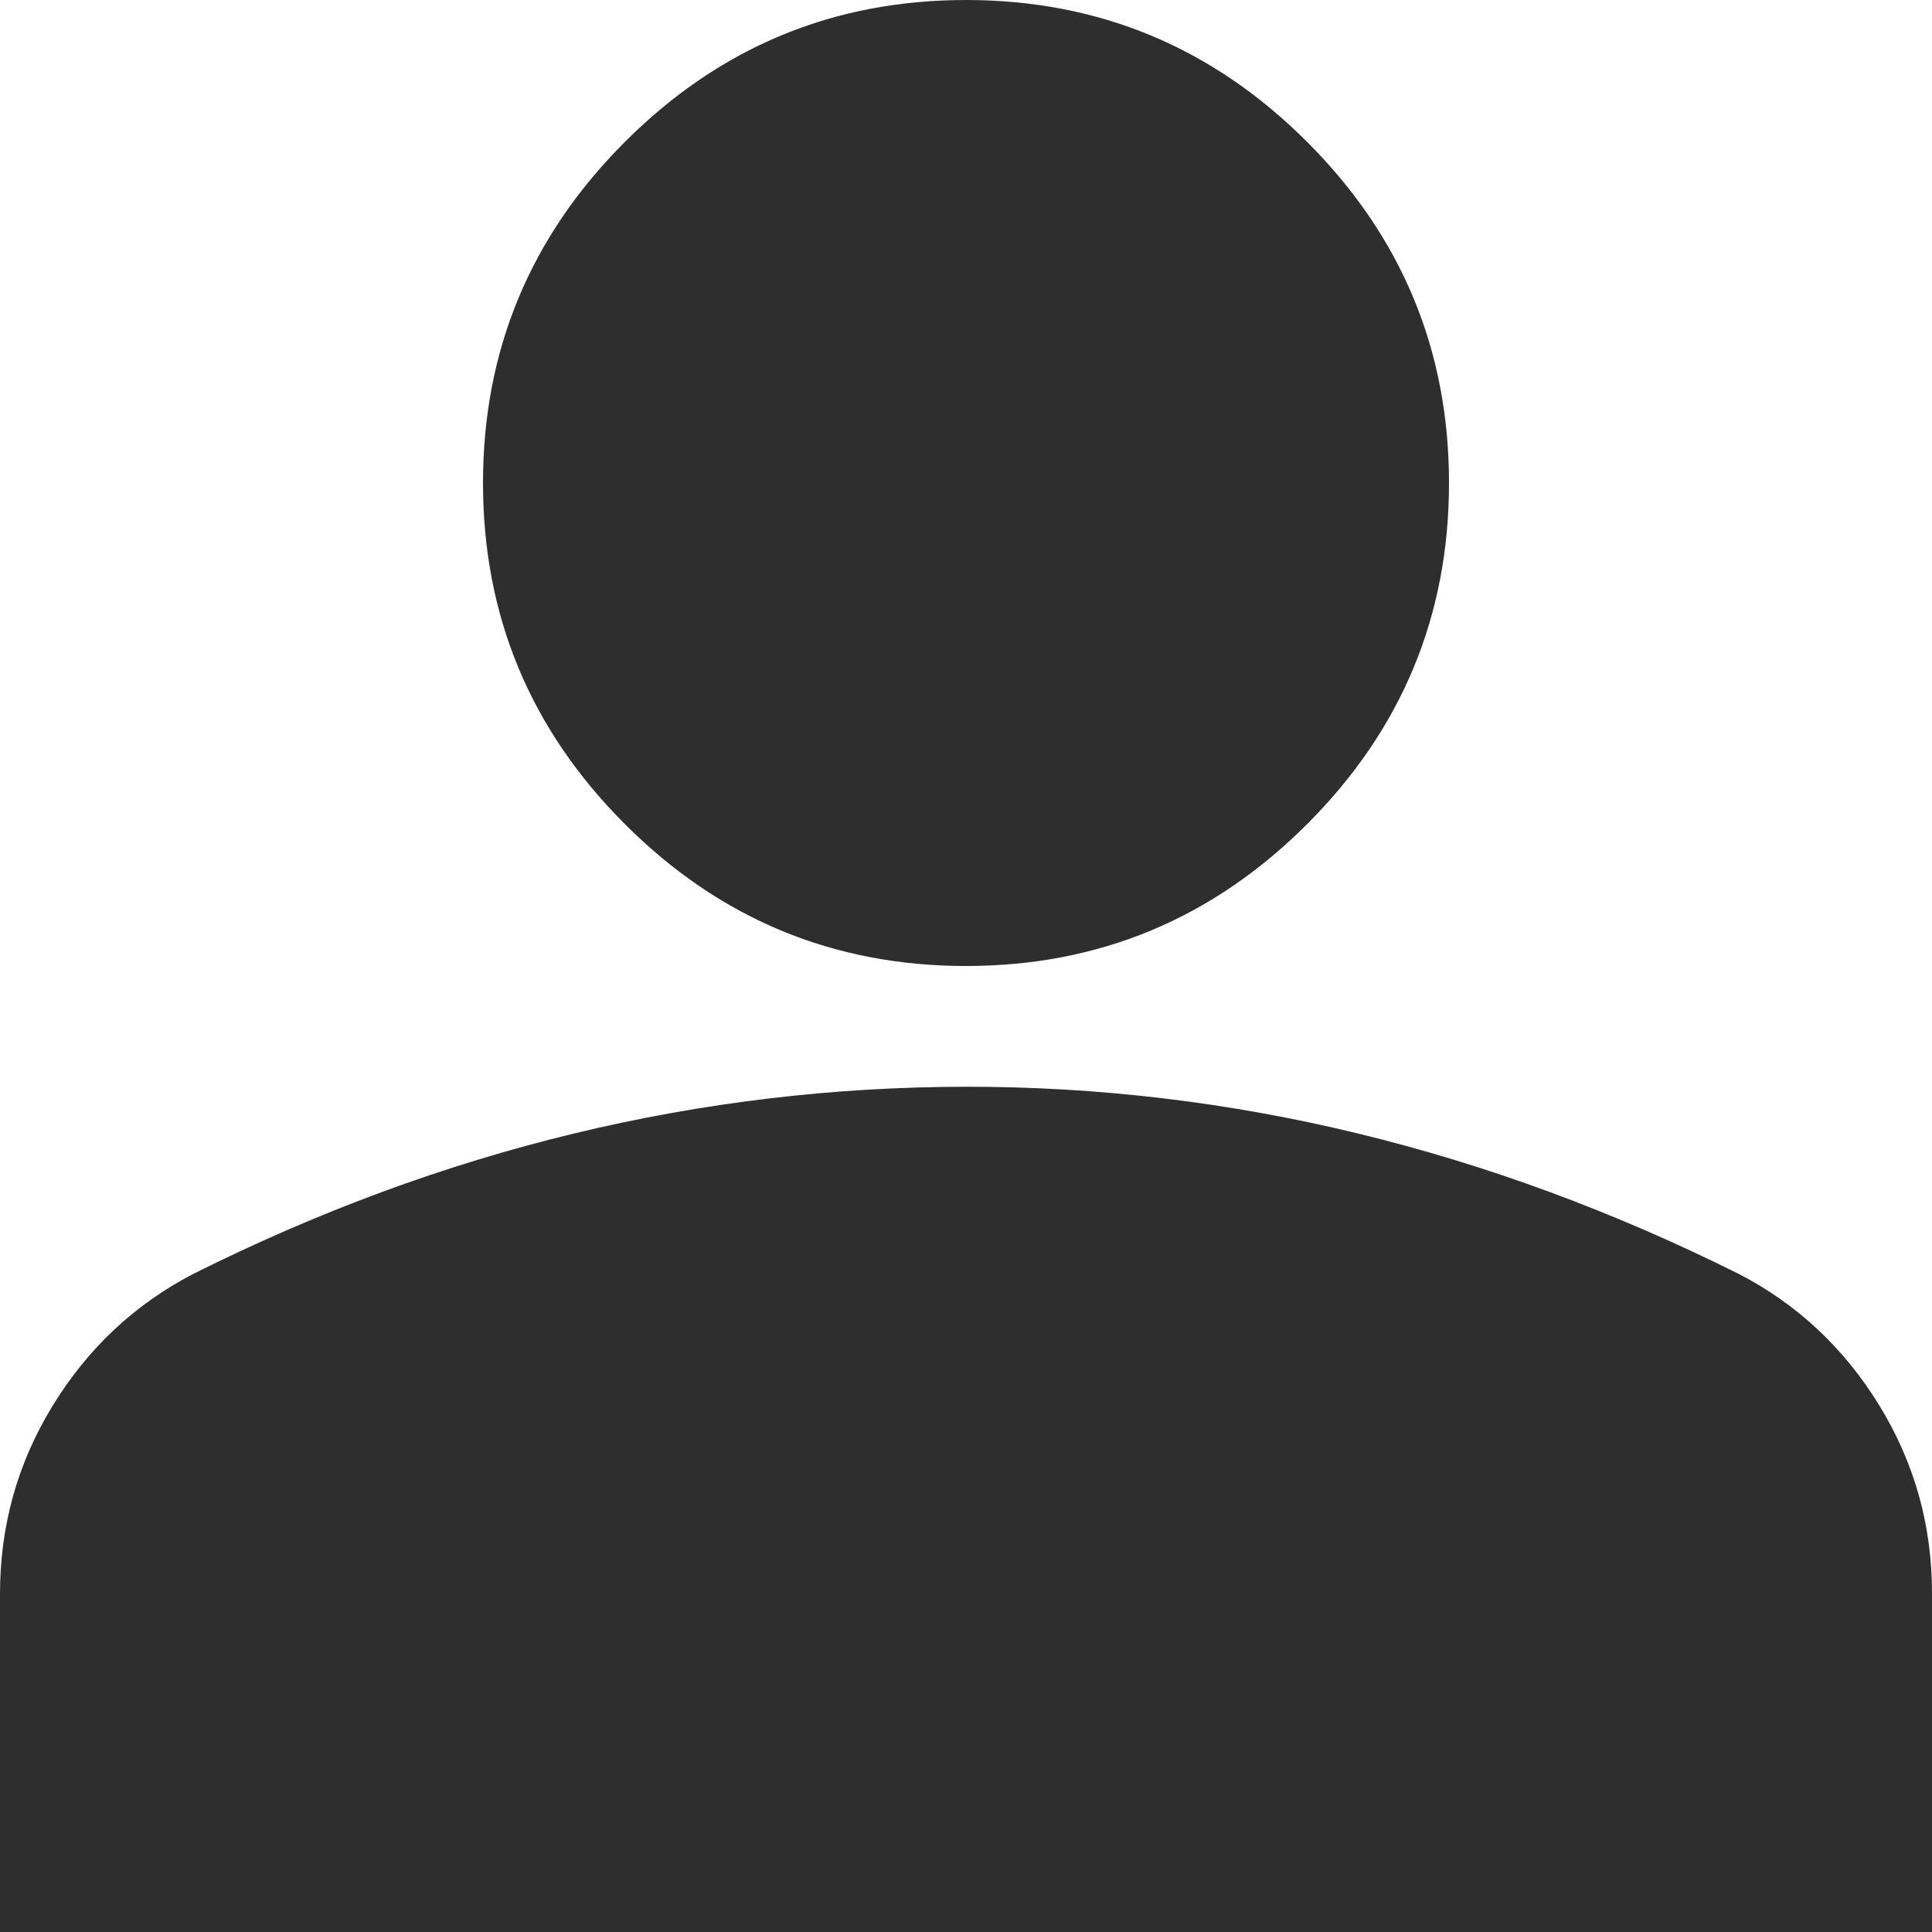 <svg width="36" height="36" viewBox="0 0 36 36" fill="none" xmlns="http://www.w3.org/2000/svg">
<path d="M18 18C15.525 18 13.406 17.119 11.644 15.356C9.881 13.594 9 11.475 9 9C9 6.525 9.881 4.406 11.644 2.644C13.406 0.881 15.525 0 18 0C20.475 0 22.594 0.881 24.356 2.644C26.119 4.406 27 6.525 27 9C27 11.475 26.119 13.594 24.356 15.356C22.594 17.119 20.475 18 18 18ZM0 36V29.7C0 28.425 0.329 27.253 0.986 26.186C1.643 25.117 2.514 24.302 3.6 23.738C5.925 22.575 8.287 21.703 10.688 21.123C13.088 20.543 15.525 20.252 18 20.25C20.475 20.248 22.913 20.54 25.312 21.123C27.712 21.706 30.075 22.578 32.4 23.738C33.487 24.3 34.36 25.116 35.017 26.186C35.674 27.255 36.002 28.427 36 29.7V36H0Z" fill="black" fill-opacity="0.82"/>
</svg>
